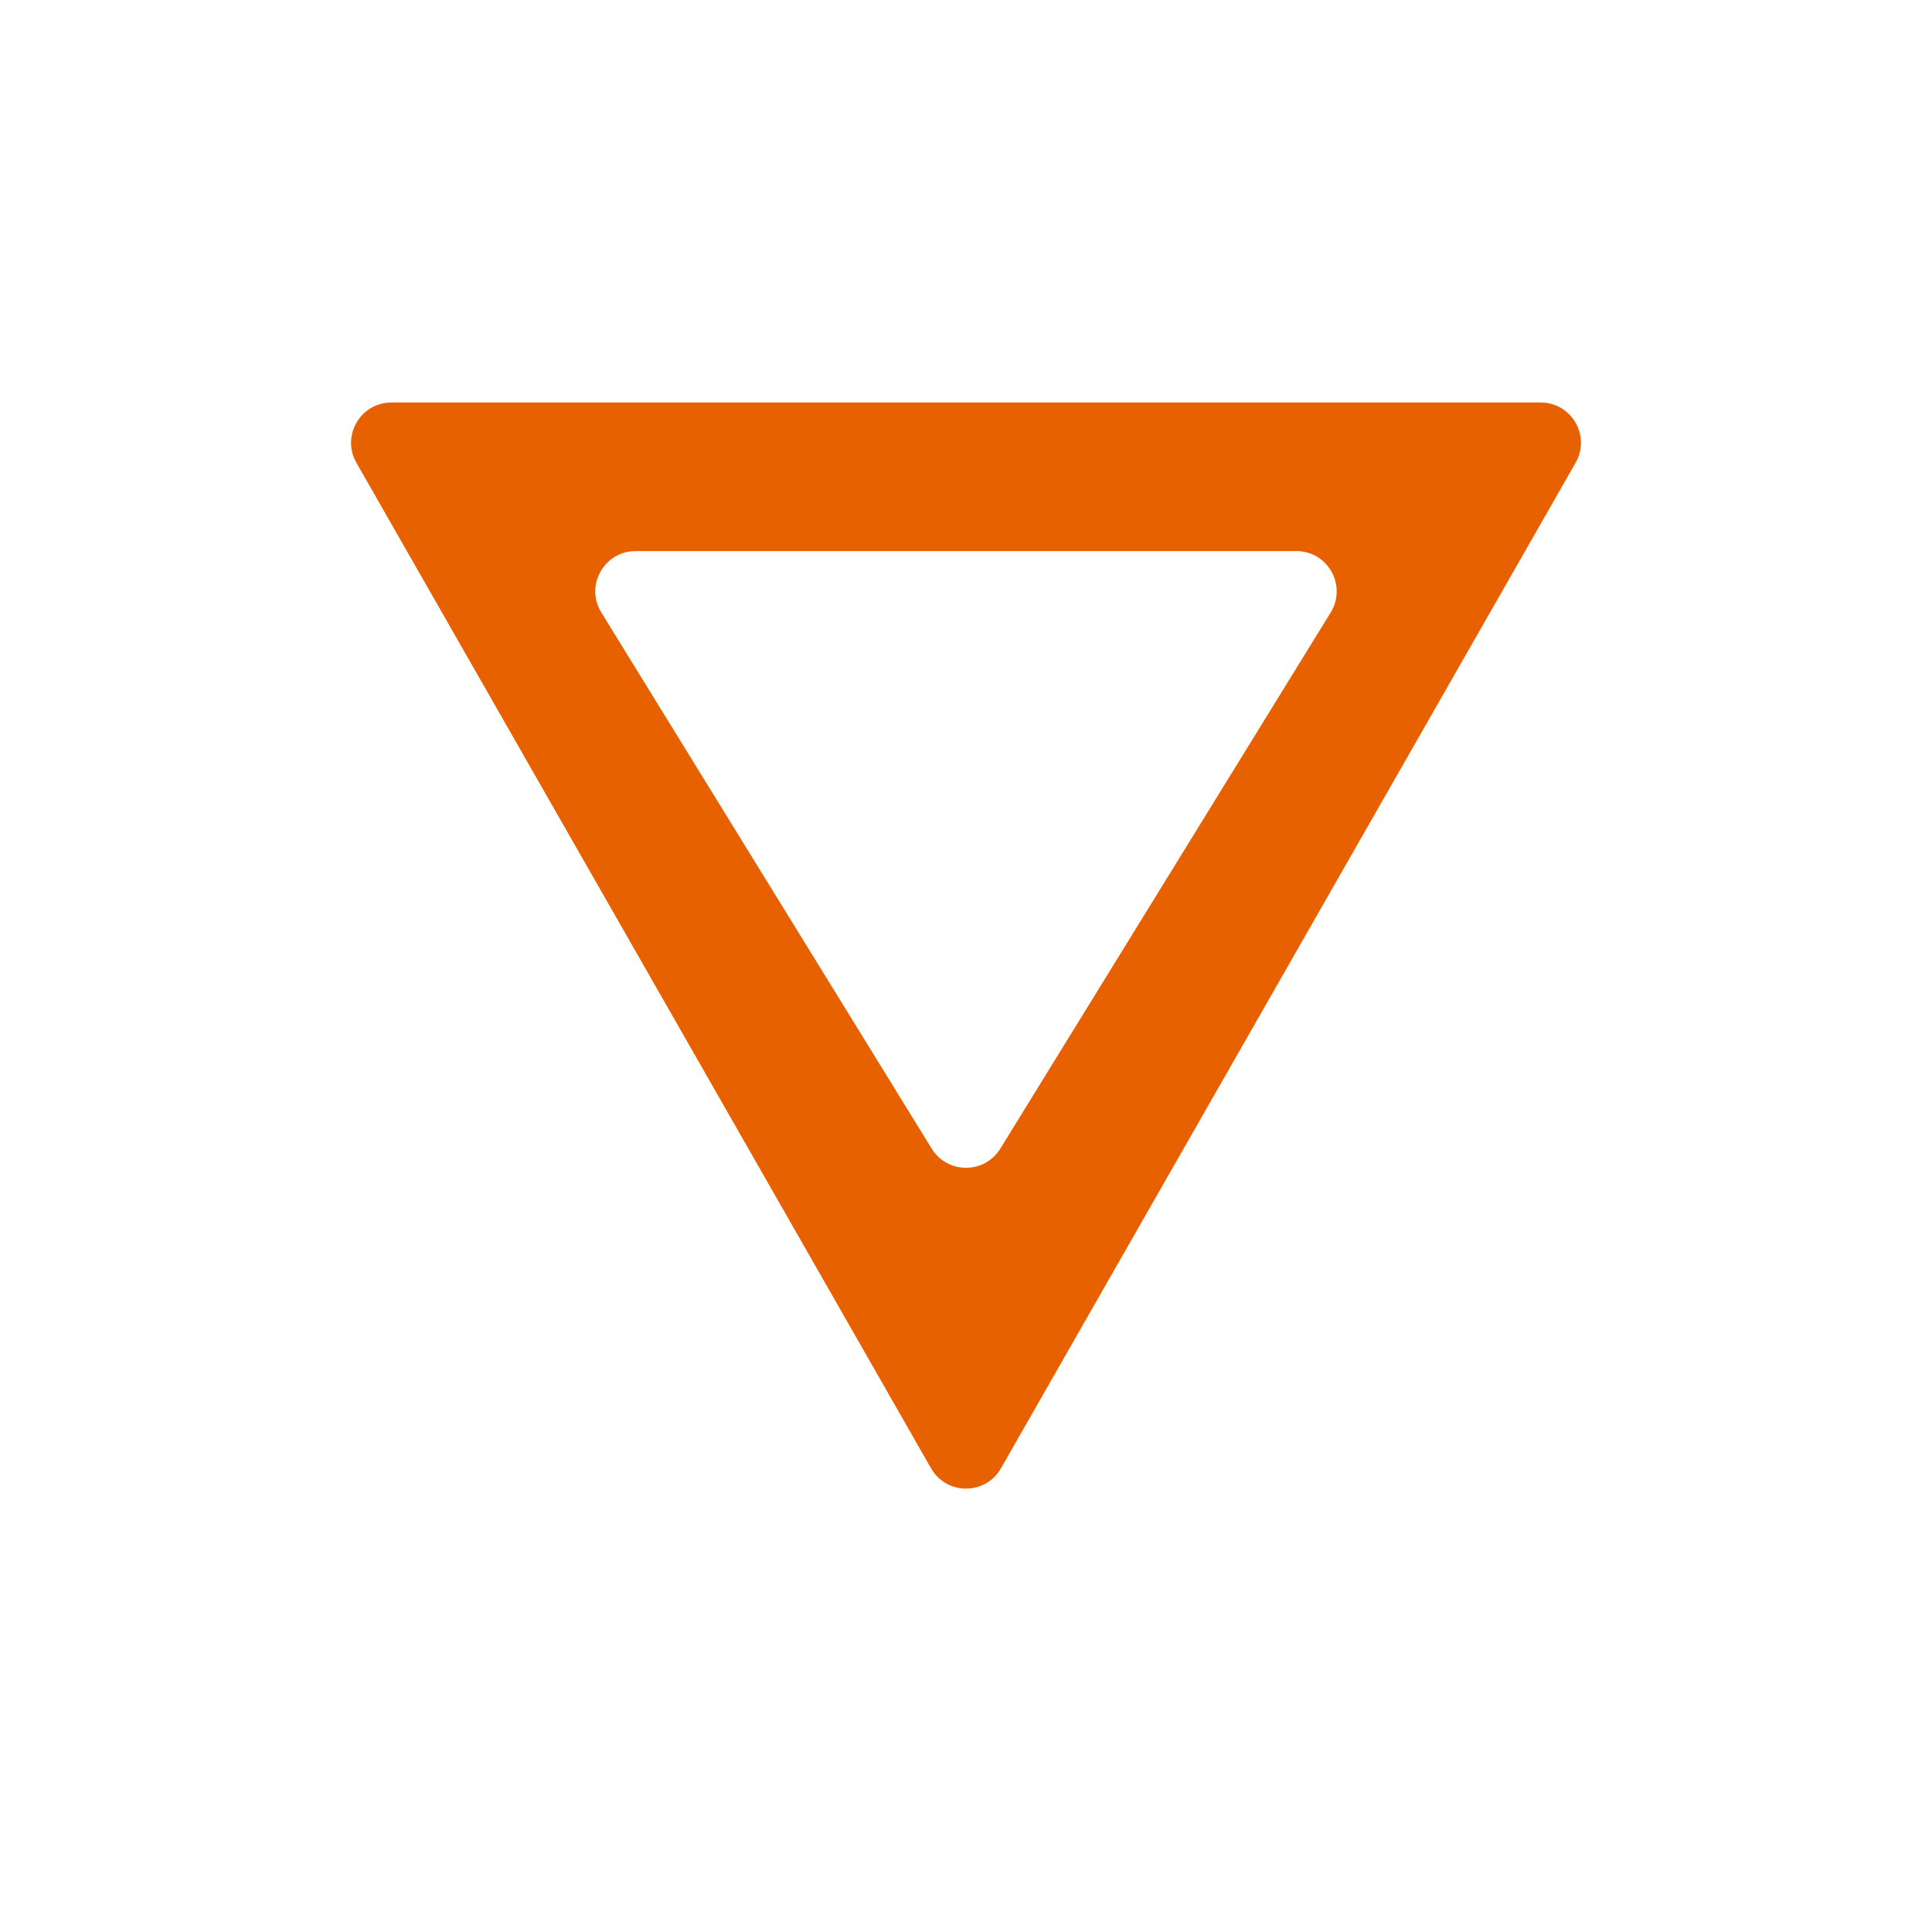 <svg width="24" height="24" viewBox="0 0 24 24" fill="none" xmlns="http://www.w3.org/2000/svg">
<path fill-rule="evenodd" clip-rule="evenodd" d="M19.573 5.748C19.763 5.415 19.522 5 19.138 5L4.862 5C4.478 5 4.237 5.415 4.427 5.748L11.566 18.24C11.758 18.576 12.242 18.576 12.434 18.24L19.573 5.748ZM16.53 7.609C16.735 7.276 16.496 6.846 16.105 6.846L7.895 6.846C7.504 6.846 7.264 7.276 7.47 7.609L11.574 14.269C11.77 14.586 12.23 14.586 12.426 14.269L16.53 7.609Z" fill="#E76100"/>
</svg>
